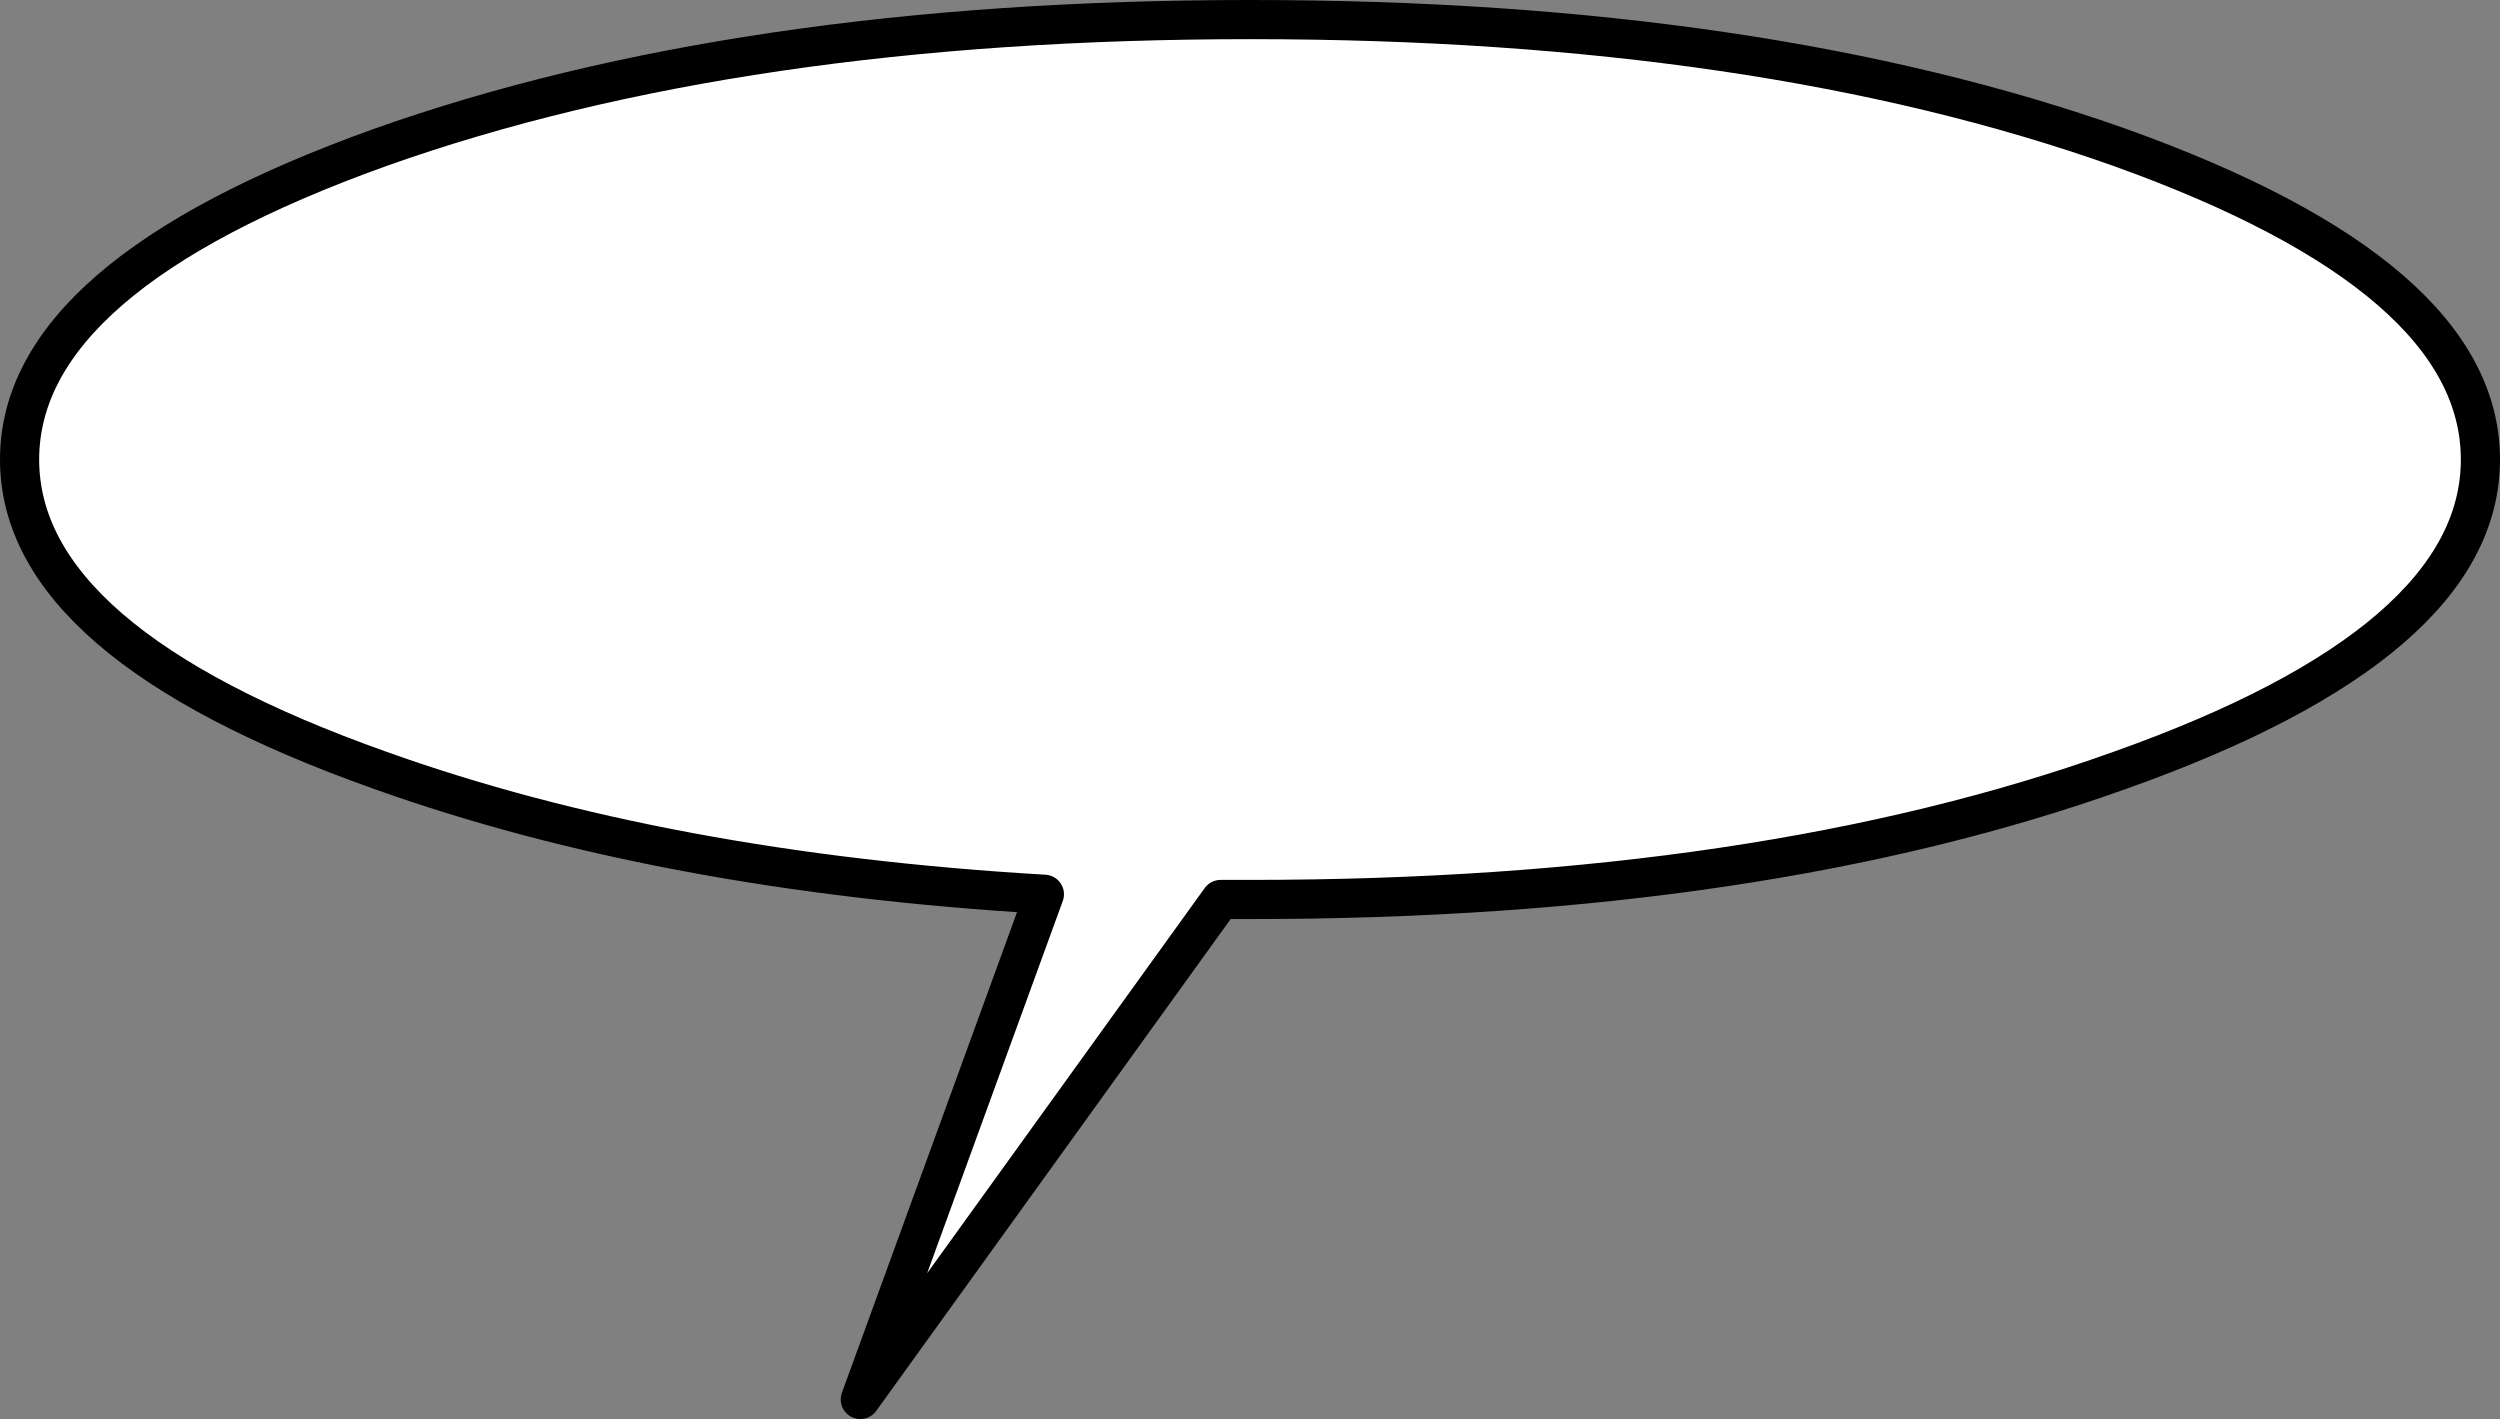 <?xml version="1.0" encoding="UTF-8" standalone="no"?>
<svg xmlns:ffdec="https://www.free-decompiler.com/flash" xmlns:xlink="http://www.w3.org/1999/xlink" ffdec:objectType="shape" height="54.35px" width="95.75px" xmlns="http://www.w3.org/2000/svg">
  <rect width="100%" height="100%" fill="#808080" stroke="none"/>
  <g transform="matrix(1.0, 0.0, 0.0, 1.0, 47.75, 18.4)">
    <path d="M0.15 -17.65 Q19.65 -17.65 33.45 -12.75 47.25 -7.8 47.25 -0.8 47.25 6.2 33.45 11.1 19.65 16.05 0.15 16.05 L-1.0 16.05 -14.8 35.2 -7.75 15.85 Q-22.3 15.0 -33.2 11.1 -47.0 6.2 -47.0 -0.8 -47.0 -7.8 -33.2 -12.75 -19.4 -17.65 0.15 -17.65" fill="#ffffff" fill-rule="evenodd" stroke="none"/>
    <path d="M0.15 -17.65 Q-19.4 -17.65 -33.2 -12.75 -47.0 -7.8 -47.0 -0.8 -47.0 6.2 -33.2 11.1 -22.3 15.0 -7.75 15.85 L-14.8 35.2 -1.0 16.05 0.15 16.05 Q19.65 16.05 33.45 11.1 47.25 6.2 47.25 -0.8 47.25 -7.8 33.45 -12.75 19.65 -17.65 0.15 -17.65 Z" fill="none" stroke="#000000" stroke-linecap="round" stroke-linejoin="round" stroke-width="1.5"/>
    <path d="M7.75 -8.0 L9.2 -8.15 11.55 -7.8 13.7 -7.15 14.3 -5.9 14.7 -4.55 14.85 -3.3 15.0 -2.05 14.85 -1.35 13.85 -1.1 13.55 -0.75 Q13.25 -0.5 13.25 -0.25 L13.3 -0.1 11.7 0.35 Q11.7 1.5 12.35 2.45 L13.75 4.0 15.0 5.7 Q15.2 6.25 15.8 6.6 L16.0 6.85 15.55 7.7 14.85 8.45 14.55 8.25 13.8 8.35 13.05 8.45 12.85 8.35 13.7 7.6 12.8 7.1 12.1 6.5 12.05 6.5 12.05 6.45 11.55 5.4 10.8 5.2 Q9.95 3.9 9.95 3.05 L9.95 2.8 Q8.95 1.85 7.8 1.25 7.7 2.95 7.2 4.6 L7.6 5.1 7.8 6.1 Q7.8 6.9 7.5 7.05 6.9 6.7 6.65 6.2 L6.3 6.9 Q5.5 6.9 4.95 6.45 4.3 6.0 4.3 5.2 L4.4 3.85 4.5 2.5 4.5 1.7 4.55 0.65 4.55 -1.25 4.15 -1.6 3.8 -2.0 Q4.5 -2.05 4.5 -2.85 L4.45 -3.5 4.4 -4.15 4.65 -5.25 4.95 -6.05 4.05 -7.0 3.15 -7.75 3.65 -7.8 4.1 -7.95 5.15 -7.9 6.25 -7.85 7.75 -8.0 M0.55 -5.7 L0.9 -5.9 1.25 -6.15 1.3 -6.1 0.8 -5.2 0.15 -4.25 0.5 -5.7 0.55 -5.7 M0.25 -3.55 Q0.25 -2.2 0.5 -1.75 L0.5 -1.95 0.6 -1.6 0.7 -1.2 0.6 -0.75 0.4 -0.45 Q0.15 -0.45 -0.1 -1.8 L-0.35 -3.5 -0.3 -4.0 0.2 -3.55 0.3 -3.55 0.35 -3.7 0.4 -3.65 0.3 -3.55 0.25 -3.55 M8.85 -5.45 Q8.55 -5.1 8.35 -3.6 L8.2 -1.55 8.35 -1.45 10.85 -1.75 Q11.05 -2.0 12.0 -2.3 L12.0 -3.4 11.3 -4.4 10.3 -5.25 10.05 -5.25 10.15 -4.9 10.0 -4.9 9.6 -4.8 Q9.15 -4.8 8.75 -4.4 L8.7 -4.5 8.85 -4.95 9.05 -5.4 8.85 -5.45 M19.6 -8.3 L19.6 -8.0 19.75 -8.15 19.85 -8.1 20.4 -7.0 20.85 -5.35 Q20.85 -4.9 21.0 -4.75 L21.0 -4.65 21.2 -4.65 21.65 -3.85 21.65 -3.15 23.3 -5.65 Q23.9 -5.85 24.45 -6.45 L25.25 -7.55 25.85 -8.3 26.1 -8.3 27.85 -8.0 29.5 -7.45 29.65 -7.05 29.2 -7.05 29.15 -7.2 28.65 -6.9 29.0 -5.9 28.75 -5.65 28.2 -5.35 27.6 -5.9 26.2 -4.75 26.0 -4.5 26.55 -4.5 27.2 -4.0 26.55 -2.8 Q26.1 -3.05 25.8 -3.55 L25.95 -4.45 25.0 -3.45 24.0 -1.95 24.4 -1.45 24.65 -1.45 24.9 -1.5 Q25.45 -1.5 25.45 -0.95 25.45 -0.05 26.9 1.3 L28.6 3.8 29.95 6.25 29.9 6.85 28.2 7.1 26.9 6.8 27.45 5.9 25.9 5.6 Q25.8 4.45 23.15 1.35 L22.75 1.5 22.7 1.35 22.4 1.15 21.95 1.1 21.85 1.15 21.35 1.05 Q21.05 1.05 21.05 1.25 L21.25 2.25 21.45 3.25 21.25 4.15 21.05 5.1 21.15 5.6 21.25 6.1 20.85 6.55 20.3 7.05 19.65 7.3 Q18.45 6.6 18.35 6.3 L18.35 6.25 18.0 6.45 17.8 6.15 17.9 5.8 17.45 5.6 17.4 4.8 17.4 3.0 18.1 4.45 18.45 5.7 18.5 5.6 18.5 3.9 18.4 1.45 18.4 0.55 18.35 0.55 18.4 0.15 18.35 -0.95 18.45 -1.0 18.5 -1.0 18.6 -2.1 Q18.6 -2.65 18.15 -2.8 L18.2 -3.65 18.25 -4.5 18.0 -5.65 17.85 -6.1 17.8 -6.55 16.9 -7.15 Q16.05 -7.8 16.05 -8.15 L16.1 -8.4 Q17.05 -7.95 18.05 -7.95 L19.6 -8.3 M27.3 -1.15 L27.65 -0.15 27.25 -0.05 Q26.65 -0.05 26.65 -0.4 L27.0 -1.15 27.3 -1.15 M36.8 -7.35 L36.8 -6.45 Q36.8 -5.9 36.55 -5.9 36.45 -5.6 36.7 -5.05 L36.9 -4.25 36.7 -3.6 36.5 -3.05 36.5 -2.55 36.5 -2.0 36.35 -0.95 36.2 -0.8 36.55 -0.2 36.4 0.35 36.2 0.85 36.3 1.45 35.05 1.65 33.9 1.35 Q33.45 1.0 33.45 0.4 33.45 0.15 33.75 0.0 L33.55 -2.05 33.35 -4.1 33.05 -5.55 Q32.75 -6.5 32.75 -7.0 L32.6 -7.45 32.45 -7.85 32.45 -8.0 33.4 -8.05 34.35 -8.15 35.45 -8.3 36.35 -8.5 Q36.8 -8.5 36.8 -7.35 M33.2 -3.35 Q33.2 -2.95 32.45 -2.65 31.95 -2.9 31.95 -3.3 L32.05 -3.95 32.45 -5.75 32.95 -4.6 33.2 -3.35 M36.2 4.35 Q36.2 5.05 34.95 5.65 34.05 6.2 33.2 6.35 L33.45 5.9 32.85 5.0 32.55 4.0 Q32.55 3.65 33.4 3.6 L34.55 3.6 35.05 3.6 35.55 3.6 Q36.2 3.6 36.2 4.35 M36.35 4.9 L36.85 4.45 Q37.15 4.65 37.15 5.5 37.15 6.05 36.7 6.25 36.25 5.95 36.25 5.55 L36.35 4.9 M33.9 8.1 L33.1 8.4 32.9 7.9 33.15 7.25 Q33.15 7.0 33.5 6.85 L33.85 7.4 34.05 8.1 33.9 8.1 M22.8 3.05 L22.1 2.25 22.3 1.7 Q23.25 2.25 23.25 2.65 L22.8 3.05 M21.6 4.95 Q22.05 5.25 22.05 6.95 L22.0 7.2 21.85 7.15 21.65 7.25 21.45 7.3 21.15 7.05 21.4 6.65 21.35 6.5 21.5 5.75 21.6 4.95 M27.35 7.55 L27.15 7.75 26.85 7.65 26.85 7.6 26.8 7.85 Q25.7 7.85 25.7 7.35 L26.0 7.1 26.4 7.2 26.8 7.3 27.15 6.95 27.35 7.55 M13.3 2.8 Q13.0 2.5 12.85 2.0 L12.65 1.1 12.8 1.05 12.8 0.95 12.85 0.55 Q13.8 1.1 13.8 1.5 L13.65 2.15 13.3 2.8 M8.4 4.5 L8.7 3.4 9.05 3.3 9.55 4.75 8.75 4.95 8.4 4.5 M2.3 6.1 L1.85 6.6 1.65 6.5 1.25 6.65 0.85 6.8 0.4 6.2 0.05 5.6 -0.4 5.4 -1.2 4.2 -1.65 2.8 Q-2.1 3.75 -2.45 3.9 -1.9 4.2 -1.9 4.6 -1.9 5.4 -2.4 5.7 -2.75 5.5 -2.9 4.5 L-2.7 4.45 -2.65 3.9 -2.75 3.7 -2.15 1.45 Q-2.85 1.35 -2.85 1.05 L-2.8 0.65 -2.75 0.25 -2.8 0.1 -3.0 0.05 -3.55 0.15 -4.1 0.25 -4.75 0.0 -5.4 -0.2 -5.9 -0.1 -6.55 1.8 -6.95 3.85 Q-6.95 4.7 -7.95 6.0 -8.3 6.4 -9.0 6.6 L-10.05 7.0 -9.6 5.4 -9.3 3.75 -9.4 3.15 -9.5 2.6 -9.25 1.2 -9.3 1.2 -9.25 1.2 -8.85 0.9 -8.75 0.8 -8.65 0.15 -8.55 -0.45 -8.8 -0.85 Q-8.8 -1.6 -7.85 -1.75 L-8.7 -2.3 -8.25 -3.5 -8.2 -3.75 -7.95 -3.6 -7.8 -3.8 -8.0 -4.55 -7.85 -4.9 -8.2 -6.05 -7.9 -6.2 -8.6 -6.55 -8.6 -6.85 Q-8.6 -7.4 -8.95 -7.5 L-9.55 -7.75 Q-9.9 -7.9 -9.9 -8.3 L-7.95 -7.85 -6.0 -7.45 -5.55 -7.8 Q-4.9 -7.8 -3.8 -7.2 -2.75 -6.65 -2.15 -6.65 L-1.75 -6.7 -0.85 -5.8 Q-0.65 -5.3 -0.7 -4.55 L-1.2 -3.8 -1.05 -3.7 -0.9 -3.5 -0.7 -2.75 -0.45 -2.05 -0.5 -1.95 0.35 0.2 1.35 2.5 Q1.85 2.95 2.15 3.9 L2.65 5.55 2.3 6.1 M-31.1 -8.15 L-29.05 -8.0 -27.0 -7.8 -26.25 -7.35 -25.55 -6.75 -25.7 -6.35 -25.3 -5.0 Q-25.7 -4.55 -26.15 -4.45 L-27.2 -4.3 -27.15 -4.4 Q-27.15 -4.65 -27.7 -4.65 -27.75 -4.95 -28.9 -5.4 L-30.35 -5.95 -30.75 -5.9 -30.6 -5.6 -30.6 -5.15 -31.35 -5.15 Q-31.7 -5.15 -31.7 -5.35 L-31.6 -6.0 -31.95 -6.0 Q-32.3 -6.05 -32.7 -5.65 L-33.05 -4.9 Q-32.4 -2.9 -29.25 -1.55 L-26.85 -0.5 -26.6 -0.1 Q-26.25 0.05 -25.65 0.5 L-25.15 1.5 -25.2 1.8 -25.15 2.35 -25.1 2.85 -25.15 3.85 -25.25 4.9 Q-25.25 5.5 -26.95 5.5 L-27.5 5.9 -27.05 6.45 -28.0 6.85 -28.4 6.35 -30.2 6.7 -32.1 7.05 -33.15 6.9 -33.6 6.4 -34.0 5.95 -34.15 5.95 -36.1 5.45 Q-37.15 4.85 -37.15 3.85 L-37.0 3.2 -36.9 2.6 -37.15 2.2 -36.45 2.15 -34.8 2.45 -33.15 2.7 -33.25 3.7 Q-33.25 4.2 -32.4 4.2 L-31.4 4.2 -30.45 4.15 -29.1 4.05 Q-28.35 3.85 -28.35 3.1 -28.35 2.8 -28.7 2.35 L-28.35 2.25 -28.45 1.95 -29.05 2.1 Q-31.3 -0.6 -31.8 -0.6 L-32.1 -0.5 Q-32.5 -0.55 -32.8 -0.75 L-33.1 -0.75 Q-33.95 -0.75 -34.3 -1.1 L-35.15 -1.85 -35.7 -3.4 Q-36.05 -4.3 -36.75 -4.5 L-36.8 -4.7 -36.5 -5.35 -36.2 -5.95 -35.05 -7.3 Q-34.55 -7.7 -33.3 -7.75 L-32.2 -8.0 -31.1 -8.15 M-22.9 -8.0 L-22.3 -8.3 Q-20.15 -8.3 -20.15 -7.65 L-19.95 -6.6 -19.8 -5.55 -19.85 -5.1 -19.95 -5.0 Q-19.9 -3.15 -19.6 -2.75 L-18.6 -2.55 -17.65 -2.45 Q-15.9 -2.45 -14.8 -3.3 -14.8 -4.05 -15.25 -5.25 L-15.05 -6.45 -14.8 -7.7 Q-14.5 -8.3 -13.8 -8.3 L-13.25 -8.1 -12.5 -8.1 -11.75 -8.1 Q-11.35 -7.6 -11.35 -5.5 L-11.35 -4.95 -11.4 -4.45 Q-11.4 -4.15 -11.55 -3.8 L-11.95 -3.3 -11.8 -3.15 -11.7 -2.75 Q-11.7 -2.4 -12.25 -1.65 L-11.9 -0.3 Q-11.55 0.6 -11.55 1.05 L-11.55 1.8 -11.55 2.25 -11.55 2.55 -11.7 3.6 -11.8 4.65 -11.7 5.25 -11.55 5.85 -11.7 6.8 -12.8 6.7 -13.0 6.7 Q-13.0 7.5 -13.5 7.8 L-13.95 6.65 -14.05 6.5 -13.9 5.25 -13.75 4.0 -14.15 2.55 -14.15 3.45 -14.75 4.05 -15.05 3.65 -15.2 3.1 -15.05 3.0 -15.05 1.35 -14.8 1.45 -14.7 1.35 -14.65 1.2 -14.7 0.95 -14.7 0.8 -15.0 0.6 -15.5 0.1 -16.5 0.05 -17.05 0.1 -17.55 0.3 Q-17.25 0.5 -17.25 0.8 -17.25 1.25 -17.75 1.45 -18.55 1.2 -18.55 0.9 L-18.5 0.7 -18.4 0.45 Q-18.4 0.25 -18.75 0.15 -20.25 0.4 -20.25 3.35 L-20.25 4.15 -20.2 4.95 Q-20.2 6.0 -20.45 6.45 L-21.7 6.6 Q-21.0 7.1 -21.0 7.45 L-21.6 8.1 Q-22.25 7.8 -22.55 7.0 L-22.35 6.9 -22.35 6.5 -23.0 6.5 Q-23.5 6.5 -23.5 5.5 L-23.3 4.1 -23.1 2.7 -23.05 0.15 -23.05 -2.4 -23.2 -3.6 -23.35 -4.8 -23.35 -5.15 -23.1 -5.3 -23.1 -5.5 -23.1 -5.65 -23.45 -6.65 -23.75 -7.65 -23.75 -7.75 -23.35 -7.75 -22.9 -8.0 M-29.2 -3.55 L-29.05 -4.1 Q-28.3 -3.45 -28.3 -2.55 L-28.7 -2.15 Q-29.25 -2.5 -29.4 -2.95 L-29.15 -3.4 -29.2 -3.55 M-16.05 -3.45 L-15.85 -3.85 -15.75 -3.95 -15.75 -4.05 -15.7 -4.45 Q-15.2 -4.15 -15.2 -3.7 L-16.15 -2.9 -16.25 -3.1 -16.05 -3.45 M-5.2 -2.0 L-3.8 -1.9 -2.75 -2.0 -2.85 -3.4 -3.55 -4.35 -4.45 -5.05 Q-4.45 -4.75 -4.7 -4.55 L-5.05 -4.1 -5.15 -3.15 -5.2 -2.0 M-5.05 2.8 L-5.5 3.8 -5.7 3.25 -5.6 2.6 -5.6 1.9 -5.45 1.85 -5.45 1.7 -5.4 1.35 -4.85 1.7 -5.05 2.8 M-6.15 5.4 Q-5.7 5.75 -5.7 6.75 L-5.75 7.0 -5.85 7.0 -6.05 7.05 -6.25 7.1 -6.55 6.9 -6.35 6.45 -6.35 6.3 -6.25 5.85 -6.15 5.4 M-1.35 7.0 L-1.2 6.95 -1.1 6.25 Q-0.35 6.65 -0.35 7.1 -0.35 7.9 -0.9 8.2 L-1.25 7.7 -1.35 7.0 M-4.9 7.15 L-4.8 6.7 Q-4.35 7.1 -4.35 8.1 L-4.4 8.35 -4.5 8.35 -4.7 8.4 -4.9 8.45 -5.2 8.25 -5.0 7.8 -5.0 7.65 -4.9 7.15 M-19.65 1.35 L-19.05 2.7 -19.1 3.3 Q-19.1 3.6 -19.35 3.75 L-19.75 3.5 -19.8 3.1 -19.65 3.0 -19.65 1.35 M-19.05 6.7 Q-18.55 7.1 -18.55 8.1 L-18.65 8.35 -18.75 8.35 -18.95 8.4 -19.15 8.45 -19.45 8.25 -19.2 7.8 -19.25 7.65 -19.15 7.2 -19.05 6.7 M-32.9 0.7 L-33.35 1.25 -33.5 1.1 -33.55 1.0 -33.55 0.6 -33.4 0.55 -33.4 0.4 -33.35 0.0 -33.1 0.1 -32.75 -0.05 -32.65 0.05 -32.9 0.7 M-36.3 6.2 L-36.05 5.65 Q-35.45 6.0 -35.45 6.3 -35.45 7.6 -35.8 7.8 -36.55 7.35 -36.75 6.7 L-36.55 6.6 -36.3 6.2" fill="#ffffff" fill-rule="evenodd" stroke="none"/>
  </g>
</svg>
